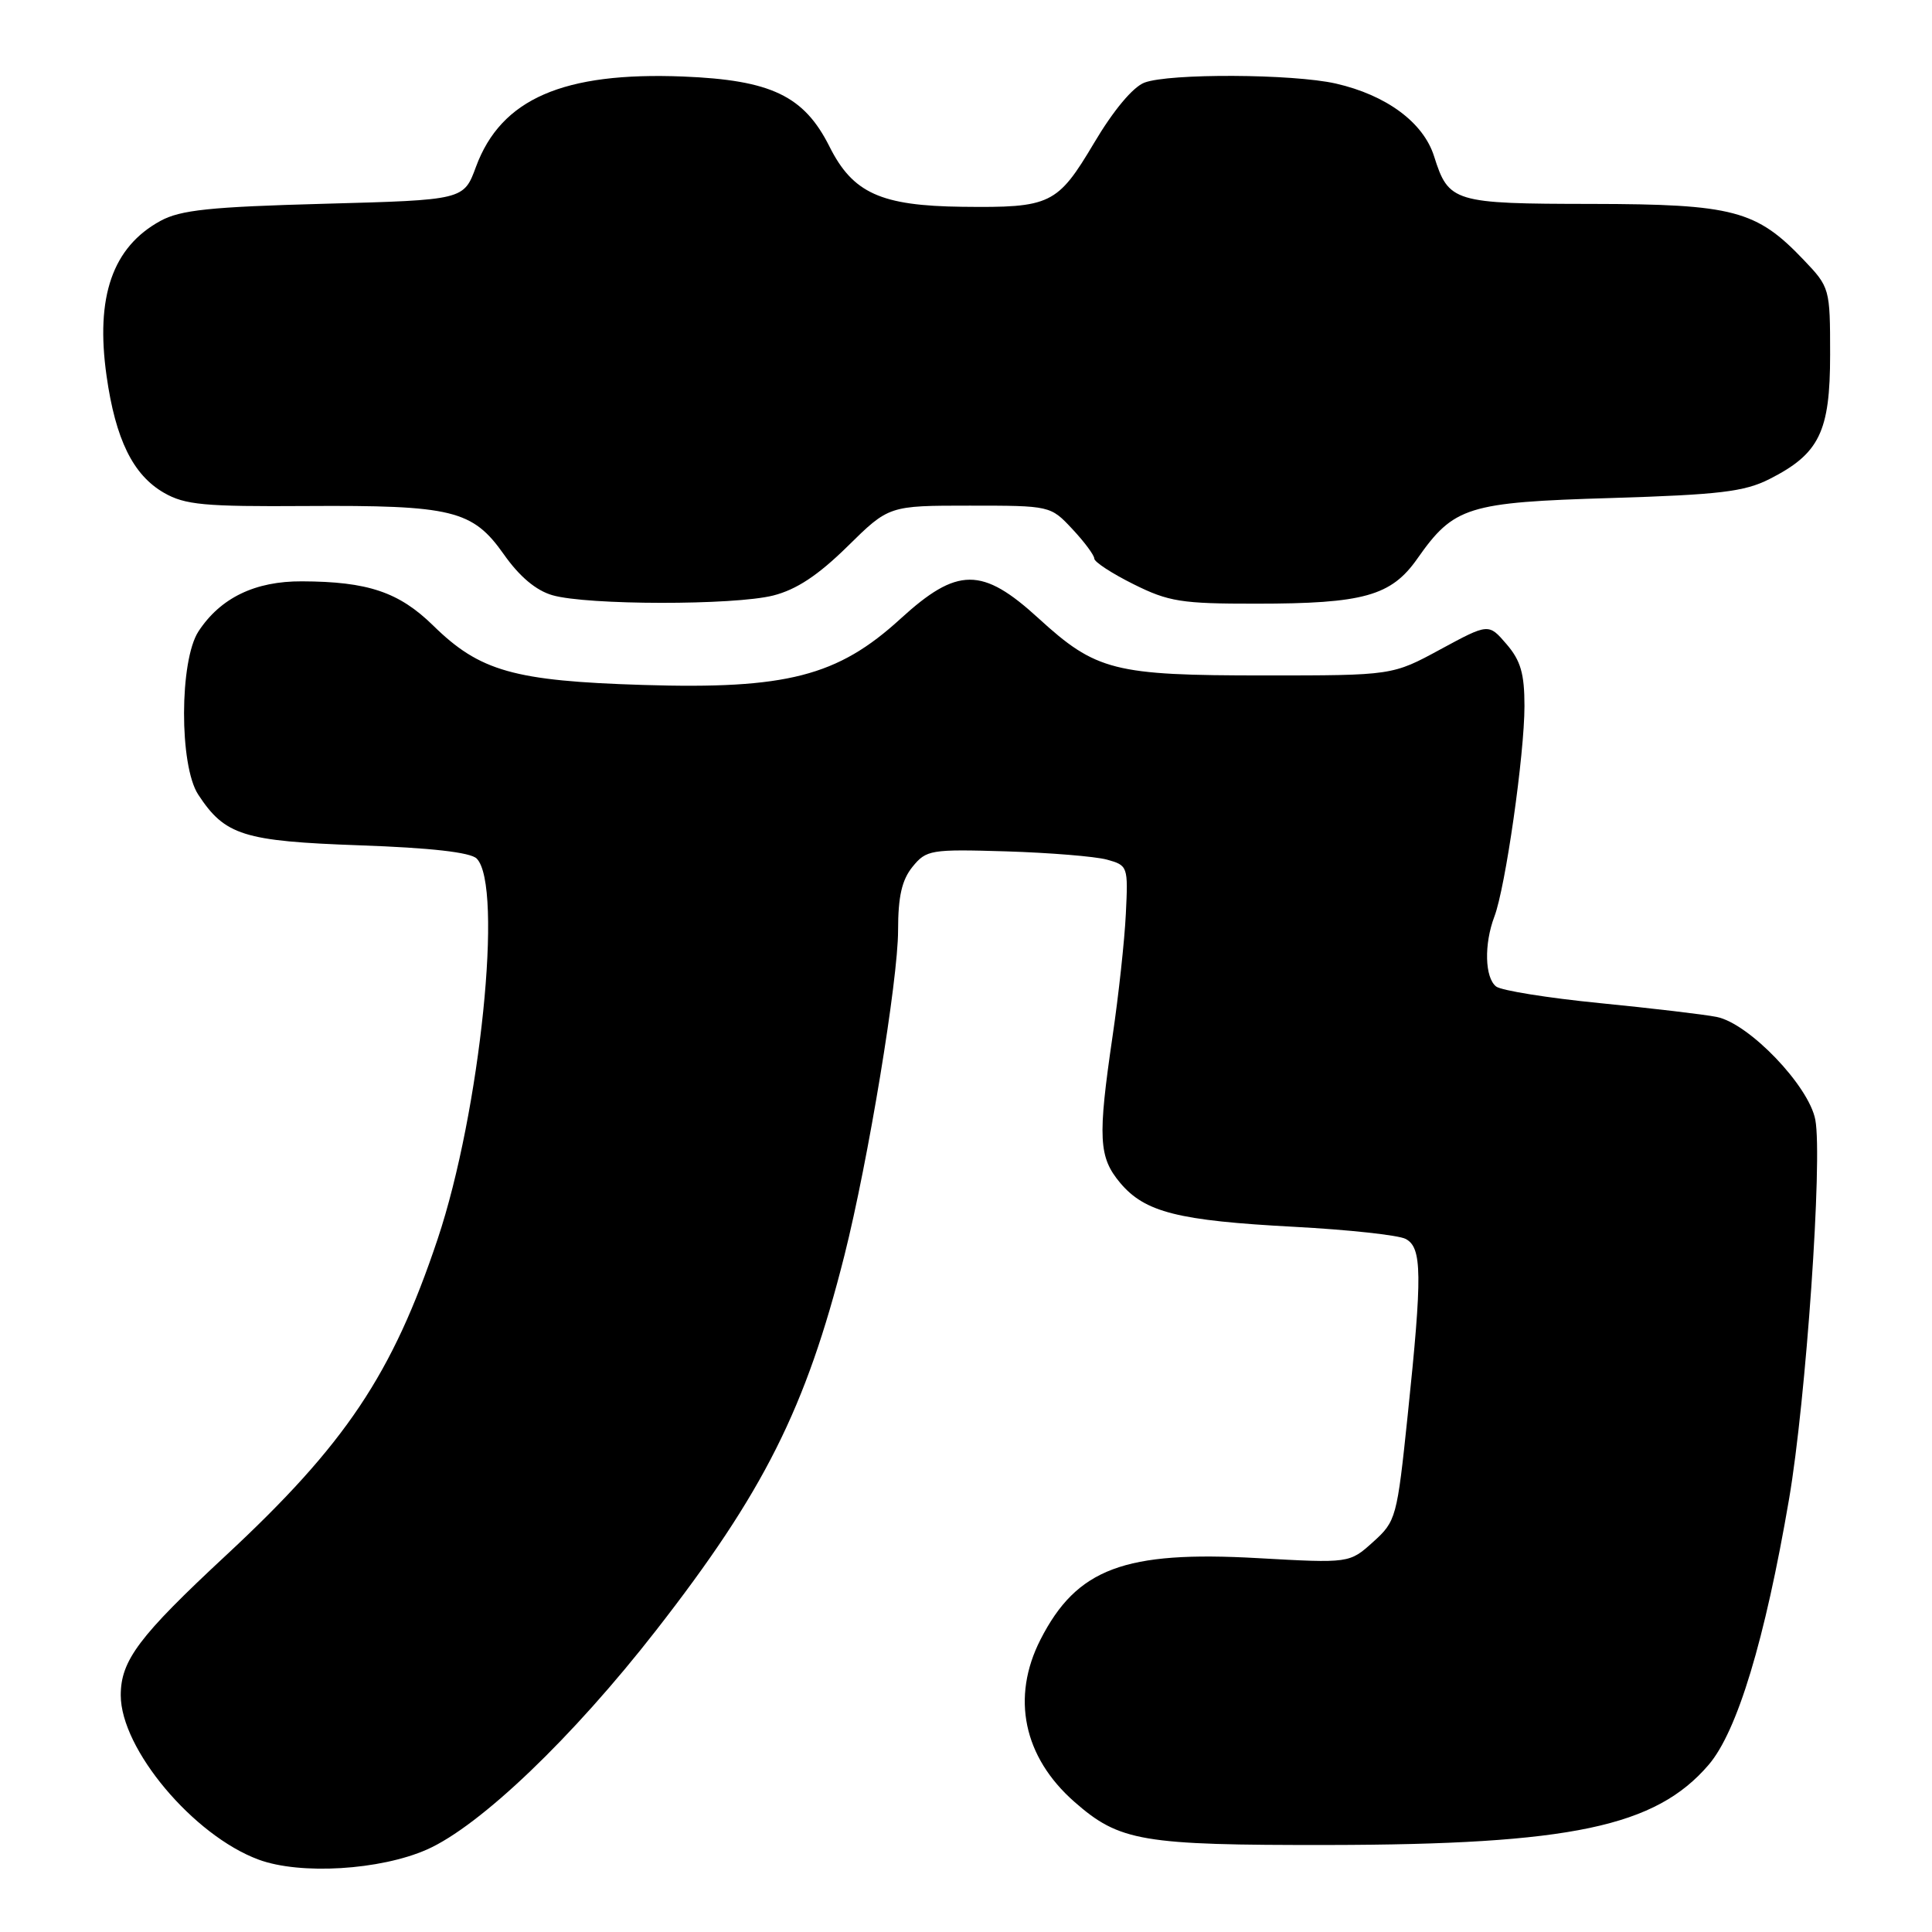 <?xml version="1.0" encoding="UTF-8" standalone="no"?>
<!DOCTYPE svg PUBLIC "-//W3C//DTD SVG 1.1//EN" "http://www.w3.org/Graphics/SVG/1.1/DTD/svg11.dtd" >
<svg xmlns="http://www.w3.org/2000/svg" xmlns:xlink="http://www.w3.org/1999/xlink" version="1.1" viewBox="0 0 256 256">
 <g >
 <path fill="currentColor"
d=" M 56.58 245.07 C 63.62 241.95 75.88 230.23 86.95 216.01 C 101.21 197.71 106.77 186.64 111.89 166.35 C 115.04 153.84 119.00 129.87 119.00 123.28 C 119.00 118.80 119.50 116.60 120.91 114.86 C 122.74 112.61 123.31 112.51 133.32 112.81 C 139.10 112.99 145.10 113.48 146.66 113.90 C 149.45 114.67 149.49 114.79 149.18 121.09 C 149.01 124.62 148.22 131.88 147.43 137.24 C 145.44 150.82 145.57 153.33 148.44 156.75 C 151.72 160.64 156.10 161.74 171.50 162.56 C 178.65 162.94 185.29 163.66 186.25 164.16 C 188.44 165.30 188.48 168.84 186.53 187.50 C 185.11 201.13 184.99 201.57 181.94 204.32 C 178.81 207.14 178.81 207.14 166.65 206.46 C 149.00 205.46 142.68 207.83 137.87 217.25 C 133.96 224.92 135.61 232.82 142.36 238.75 C 148.35 244.01 151.28 244.50 176.00 244.47 C 208.15 244.42 219.38 242.05 226.41 233.84 C 230.20 229.41 233.86 217.33 237.06 198.63 C 239.30 185.57 241.52 153.59 240.54 148.38 C 239.70 143.89 231.75 135.60 227.47 134.75 C 225.83 134.42 218.88 133.60 212.00 132.92 C 205.12 132.24 198.94 131.25 198.25 130.72 C 196.74 129.55 196.63 125.11 198.01 121.46 C 199.48 117.62 202.00 99.95 202.00 93.56 C 202.00 89.27 201.50 87.53 199.62 85.35 C 197.25 82.59 197.25 82.59 190.87 86.04 C 184.50 89.50 184.50 89.50 167.50 89.50 C 147.59 89.50 145.25 88.91 137.60 81.92 C 130.14 75.09 126.85 75.11 119.32 81.99 C 110.99 89.61 104.21 91.35 85.21 90.76 C 68.10 90.23 63.57 88.95 57.39 82.88 C 52.86 78.45 48.74 77.06 40.00 77.03 C 33.79 77.00 29.21 79.22 26.30 83.66 C 23.77 87.53 23.74 101.43 26.26 105.28 C 29.81 110.70 32.24 111.46 47.66 112.01 C 57.09 112.34 62.34 112.94 63.16 113.76 C 66.72 117.32 63.64 147.33 57.98 164.21 C 51.99 182.10 45.79 191.36 29.96 206.08 C 18.40 216.83 16.00 220.02 16.00 224.63 C 16.00 231.75 25.63 243.22 34.27 246.41 C 39.79 248.45 50.38 247.81 56.58 245.07 Z  M 102.45 78.91 C 105.53 78.13 108.39 76.24 112.29 72.41 C 117.78 67.00 117.78 67.00 128.49 67.00 C 139.18 67.00 139.20 67.01 142.10 70.11 C 143.69 71.81 145.00 73.57 145.00 74.02 C 145.00 74.46 147.34 75.99 150.20 77.41 C 154.85 79.73 156.55 80.00 166.45 79.99 C 180.68 79.99 184.34 78.96 187.80 74.03 C 192.65 67.12 194.43 66.56 213.50 65.99 C 227.80 65.55 231.13 65.16 234.44 63.49 C 241.08 60.13 242.50 57.23 242.50 46.99 C 242.50 38.22 242.46 38.07 239.00 34.44 C 232.74 27.86 229.68 27.05 210.94 27.02 C 192.58 27.00 191.95 26.81 190.02 20.70 C 188.60 16.22 183.70 12.60 177.00 11.07 C 171.31 9.78 154.93 9.70 151.64 10.95 C 150.12 11.53 147.53 14.62 144.96 18.96 C 140.11 27.11 139.22 27.54 127.50 27.40 C 116.71 27.27 113.00 25.59 109.91 19.42 C 106.54 12.70 102.18 10.61 90.52 10.14 C 74.64 9.51 66.39 13.10 63.07 22.10 C 61.45 26.50 61.45 26.50 42.97 27.00 C 27.84 27.41 23.91 27.82 21.26 29.27 C 14.91 32.74 12.63 39.31 14.12 49.81 C 15.31 58.22 17.62 62.94 21.73 65.30 C 24.51 66.90 27.06 67.14 40.53 67.05 C 59.95 66.93 62.61 67.58 66.75 73.44 C 68.83 76.40 71.02 78.24 73.20 78.87 C 77.81 80.20 97.23 80.22 102.45 78.91 Z "/>
</g>
</svg>